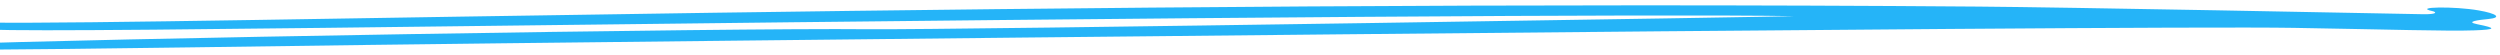 <svg width="366" height="8" viewBox="0 0 366 8" fill="none" xmlns="http://www.w3.org/2000/svg">
<path fill-rule="evenodd" clip-rule="evenodd" d="M-2.031 4.33C5.944 4.59 26.893 4.337 83.76 3.639C172.56 2.547 243.04 2.036 262.633 2.362C264.189 2.397 139.718 4.402 126.932 4.277C107 4.064 11.837 5.69 -7.307 6.481C-12.749 6.696 -10.703 7.176 -7.153 7.239C-1.611 7.349 13.262 7.138 54.041 6.576C82.717 6.188 310.868 3.659 335.809 4.079C349.811 4.315 358.321 4.585 362.208 4.445C365.464 4.33 365.51 4.112 362.685 3.551C360.786 3.177 362.922 2.915 364.282 2.788C366.37 2.58 365.488 1.976 362.859 1.521C359.304 0.897 353.18 0.994 356.103 1.627C356.736 1.763 356.886 2.123 354.649 2.08C348.134 1.947 302.091 1.056 289.597 0.964C156.2 -0.066 26.059 3.624 -1.506 3.31C-11.278 3.182 -6.796 4.175 -2.031 4.33Z" fill="#25B4F8"/>
</svg>
